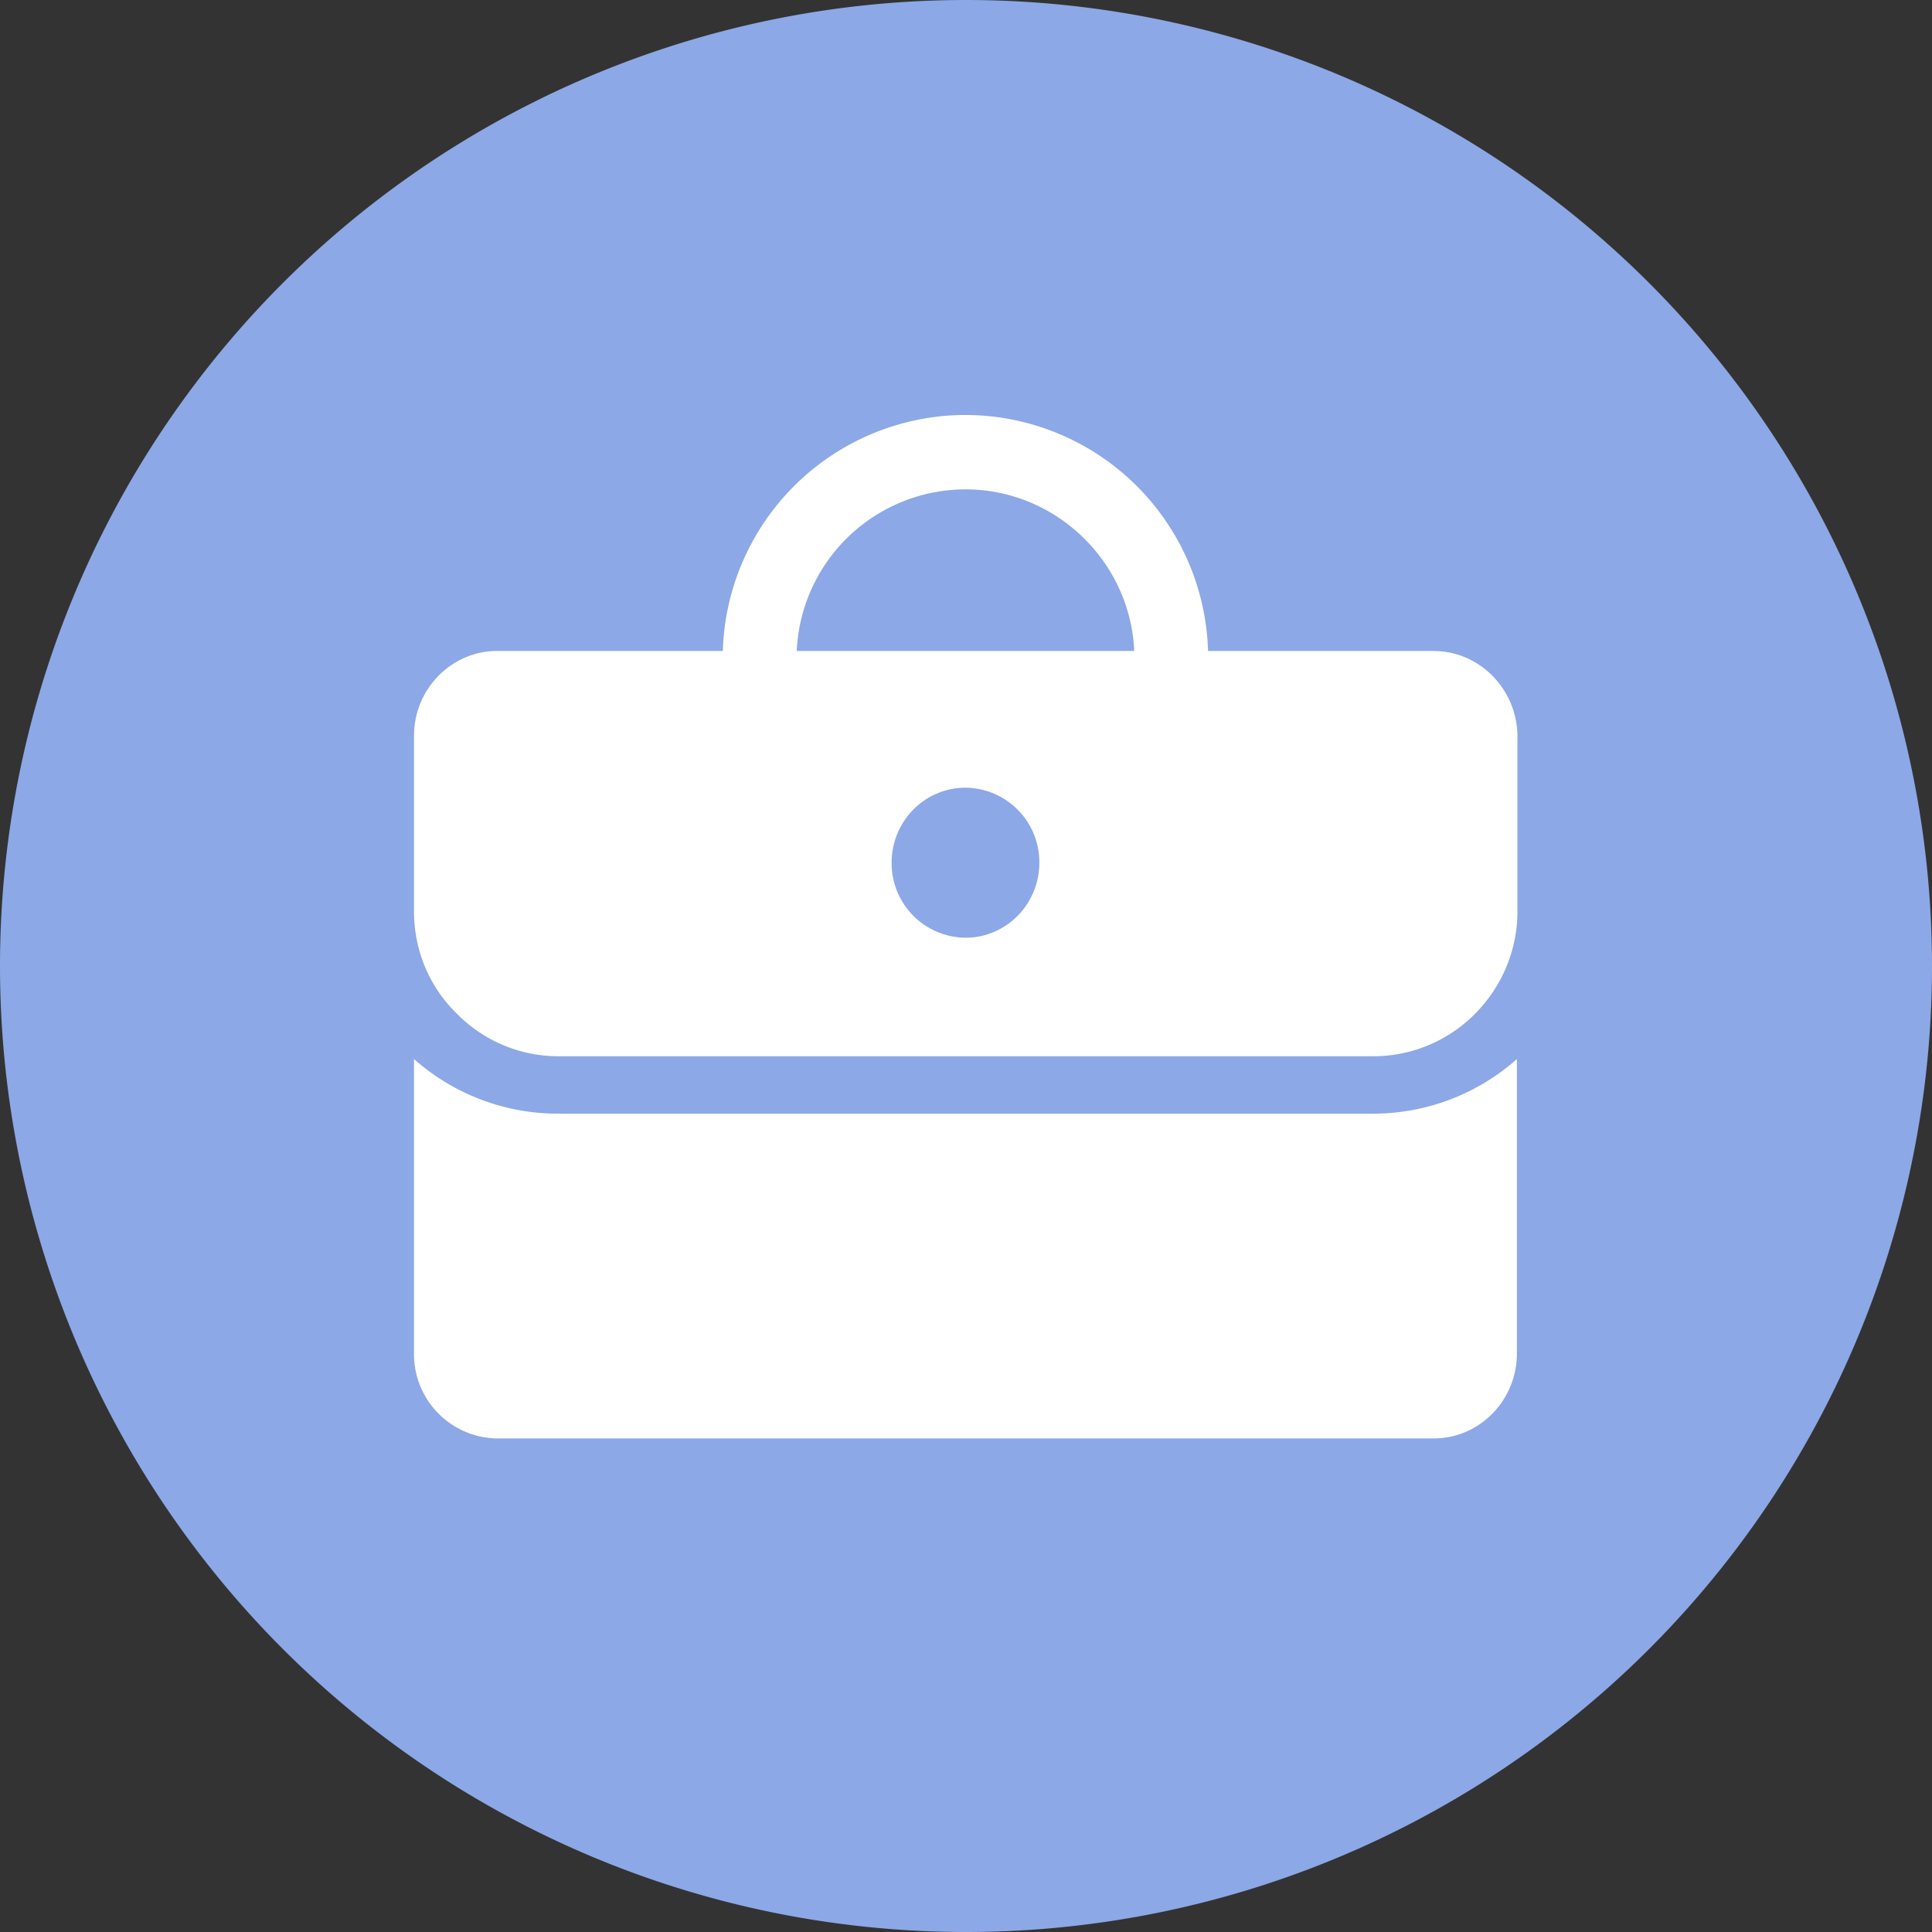<?xml version="1.0" standalone="no"?><!DOCTYPE svg PUBLIC "-//W3C//DTD SVG 1.1//EN" "http://www.w3.org/Graphics/SVG/1.1/DTD/svg11.dtd"><svg t="1615205367118" class="icon" viewBox="0 0 1024 1024" version="1.1" xmlns="http://www.w3.org/2000/svg" p-id="1149" xmlns:xlink="http://www.w3.org/1999/xlink" width="200" height="200"><rect x="0" y="0" width="1024" height="1024" fill="#333333" stroke="none"/><defs><style type="text/css"></style></defs><path d="M512 512m-512 0a512 512 0 1 0 1024 0 512 512 0 1 0-1024 0Z" fill="#8CA8E6" p-id="1150"></path><path d="M759.881 762.405H263.57A44.654 44.654 0 0 1 219.429 717.422v-156.123a114.834 114.834 0 0 0 76.288 28.965h431.982c28.087 0 55.259-10.24 76.288-28.965v156.087c0 24.869-19.858 45.019-44.105 45.019z m0-417.39h-119.589a128.878 128.878 0 0 0-128.585-125.074 128.878 128.878 0 0 0-128.585 125.074h-119.589c-24.247 0-44.105 20.187-44.105 44.983v92.965c0 20.48 7.899 39.753 22.491 54.089 14.336 14.629 33.646 22.784 54.089 22.784h431.982c20.187 0 39.753-8.155 54.089-22.784 14.336-14.629 22.199-33.902 22.199-54.089v-92.928c-0.293-24.869-20.151-44.983-44.398-44.983z m-248.174-85.65c47.909 0 87.406 38.29 89.454 85.65h-178.871a89.673 89.673 0 0 1 89.417-85.65z m0 237.641a39.497 39.497 0 0 1-39.131-39.753c0-21.943 17.518-39.753 39.131-39.753a39.497 39.497 0 0 1 39.168 39.753c0 21.943-17.554 39.753-39.131 39.753z" fill="#FFFFFF" p-id="1151"></path></svg>